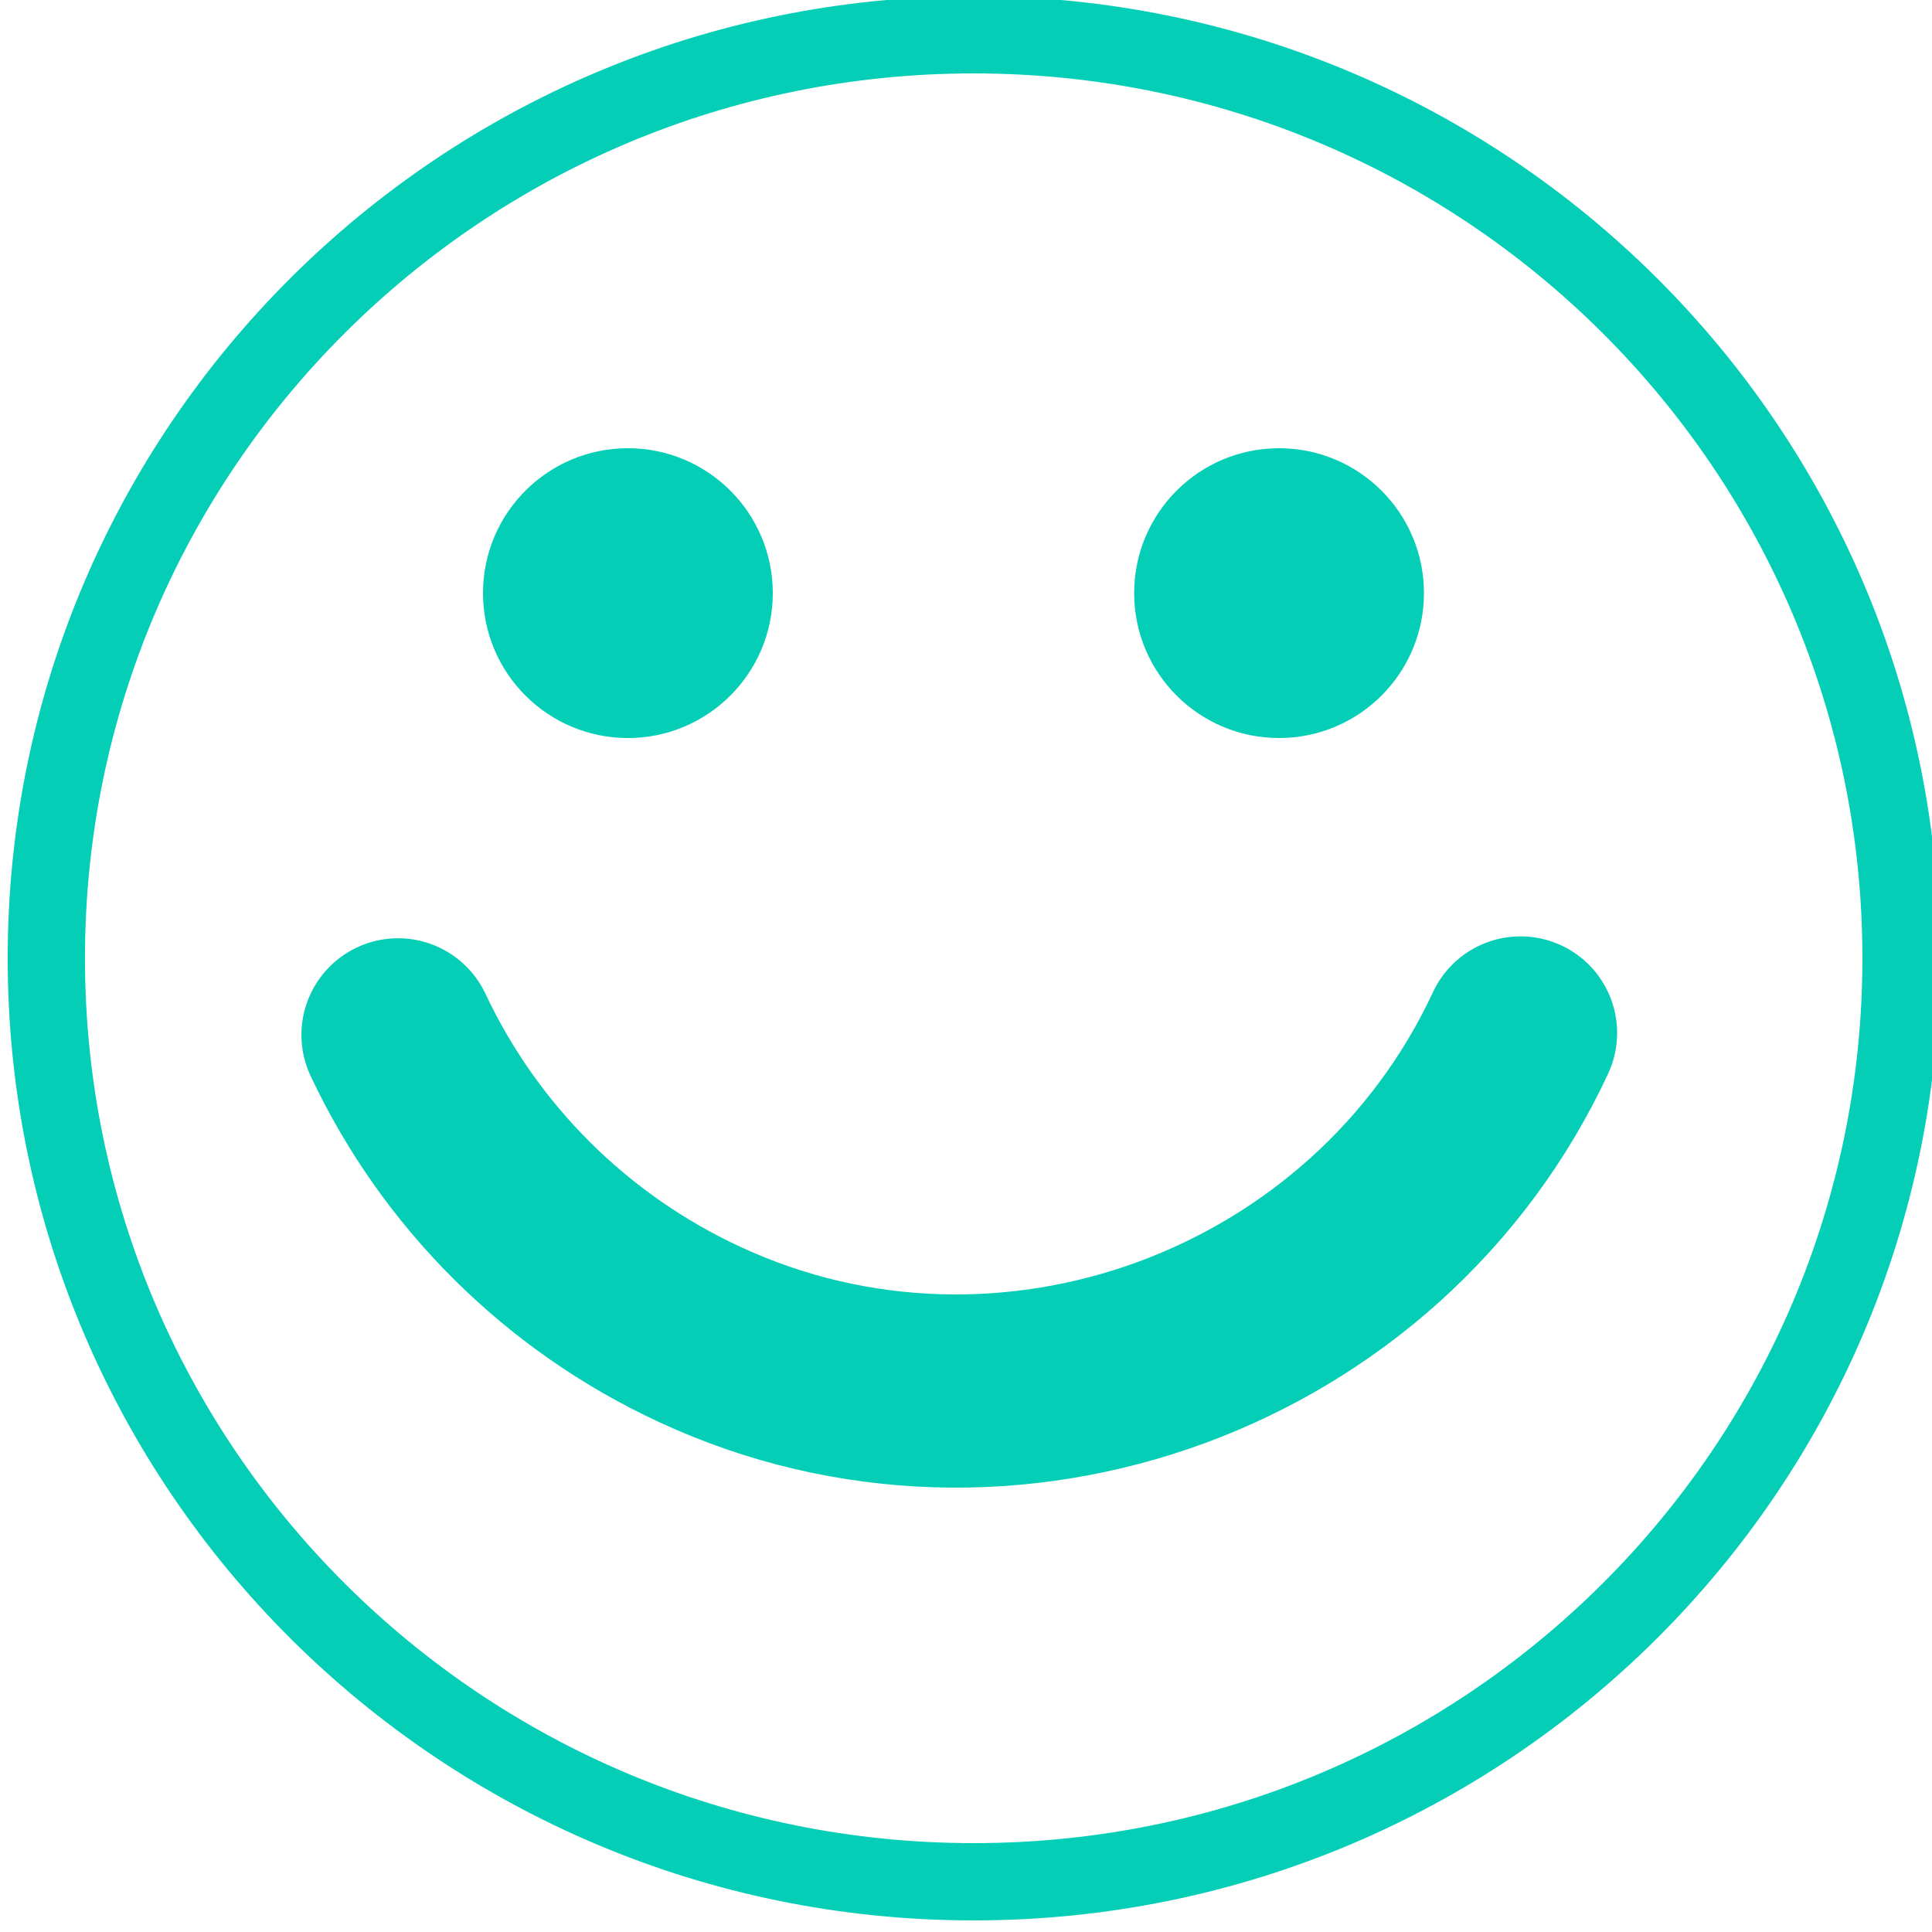 <svg width="50" height="50" viewBox="0 0 50 50" fill="none" xmlns="http://www.w3.org/2000/svg">
<g clip-path="url(#clip0_1972_268)">
<path d="M16.25 19.1C18.321 19.1 20 17.421 20 15.35C20 13.278 18.321 11.6 16.25 11.6C14.179 11.6 12.5 13.278 12.5 15.35C12.5 17.421 14.179 19.1 16.25 19.1Z" fill="#04CFB6"/>
<path d="M33.102 19.1C35.173 19.1 36.852 17.421 36.852 15.35C36.852 13.278 35.173 11.6 33.102 11.6C31.03 11.6 29.352 13.278 29.352 15.35C29.352 17.421 31.03 19.1 33.102 19.1Z" fill="#04CFB6"/>
<path d="M10.301 26.782C11.901 30.183 14.651 32.932 18.101 34.532C26.051 38.233 35.651 34.682 39.351 26.733" stroke="#04CFB6" stroke-width="5" stroke-miterlimit="10" stroke-linecap="round"/>
<path d="M25.199 48.7C38.454 48.7 49.199 38 49.199 24.8C49.199 11.601 38.454 0.9 25.199 0.9C11.944 0.9 1.199 11.601 1.199 24.8C1.199 38 11.944 48.7 25.199 48.7Z" stroke="#04CFB6" stroke-width="2" stroke-miterlimit="10" stroke-linecap="round"/>
</g>
<defs>
<clipPath id="clip0_1972_268">
<rect width="50" height="50" fill="white"/>
</clipPath>
</defs>
</svg>
